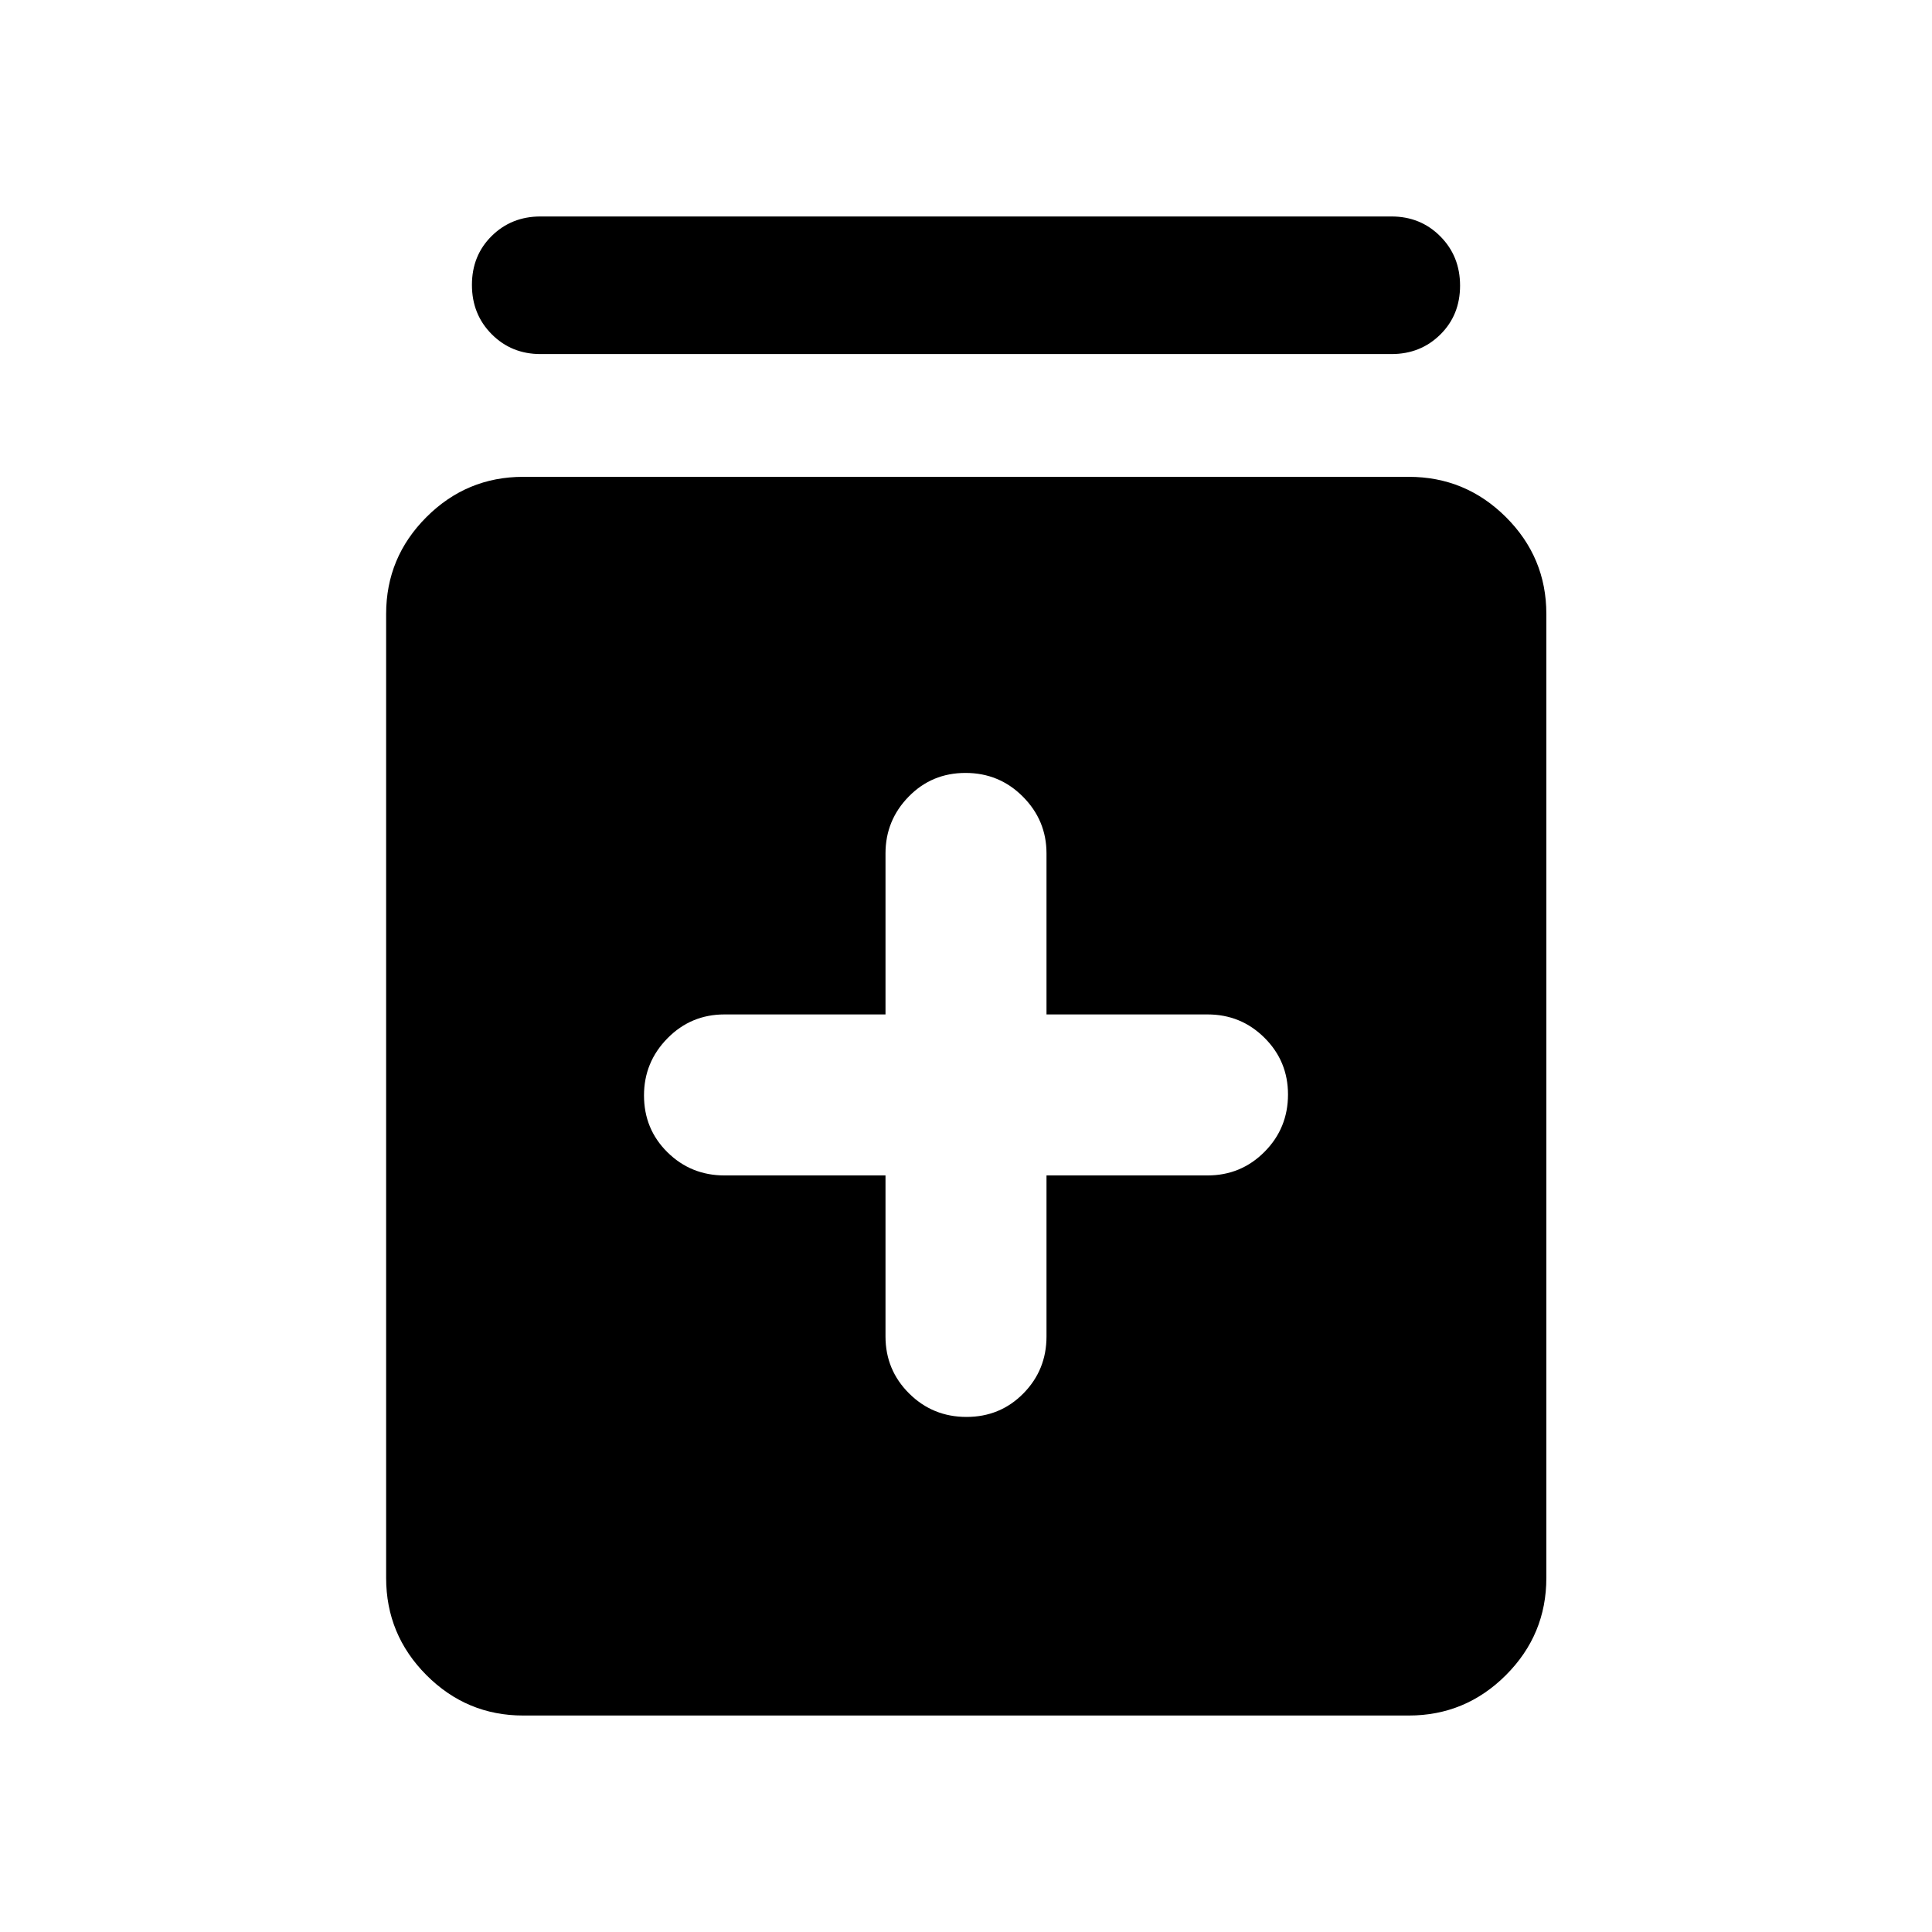 <svg xmlns="http://www.w3.org/2000/svg" width="48" height="48" viewBox="0 96 960 960"><path d="M480.235 800.065q16.765 0 28.265-11.666 11.5-11.667 11.5-28.334v-80h80q16.667 0 28.333-11.735Q640 656.595 640 639.83q0-16.526-11.667-28.145-11.666-11.62-28.333-11.62h-80v-80q0-16.427-11.735-28.213-11.736-11.787-28.5-11.787-16.765 0-28.265 11.787-11.5 11.786-11.5 28.213v80h-80q-16.667 0-28.333 11.855Q320 623.775 320 640.301q0 16.764 11.667 28.264 11.666 11.5 28.333 11.5h80v80q0 16.667 11.735 28.334 11.736 11.666 28.5 11.666ZM260 948.435q-28.104 0-48.117-20.084-20.014-20.083-20.014-48.286v-479q0-28.104 20.014-48.117 20.013-20.013 48.117-20.013h440q28.203 0 48.286 20.013 20.084 20.013 20.084 48.117v479q0 28.203-20.084 48.286-20.083 20.084-48.286 20.084H260Zm8.565-676.5q-14.424 0-24.244-9.871-9.821-9.872-9.821-24.49 0-14.618 9.821-24.313 9.82-9.696 24.244-9.696h422.87q14.424 0 24.244 9.871 9.821 9.871 9.821 24.489t-9.821 24.314q-9.82 9.696-24.244 9.696h-422.87Z"/></svg>